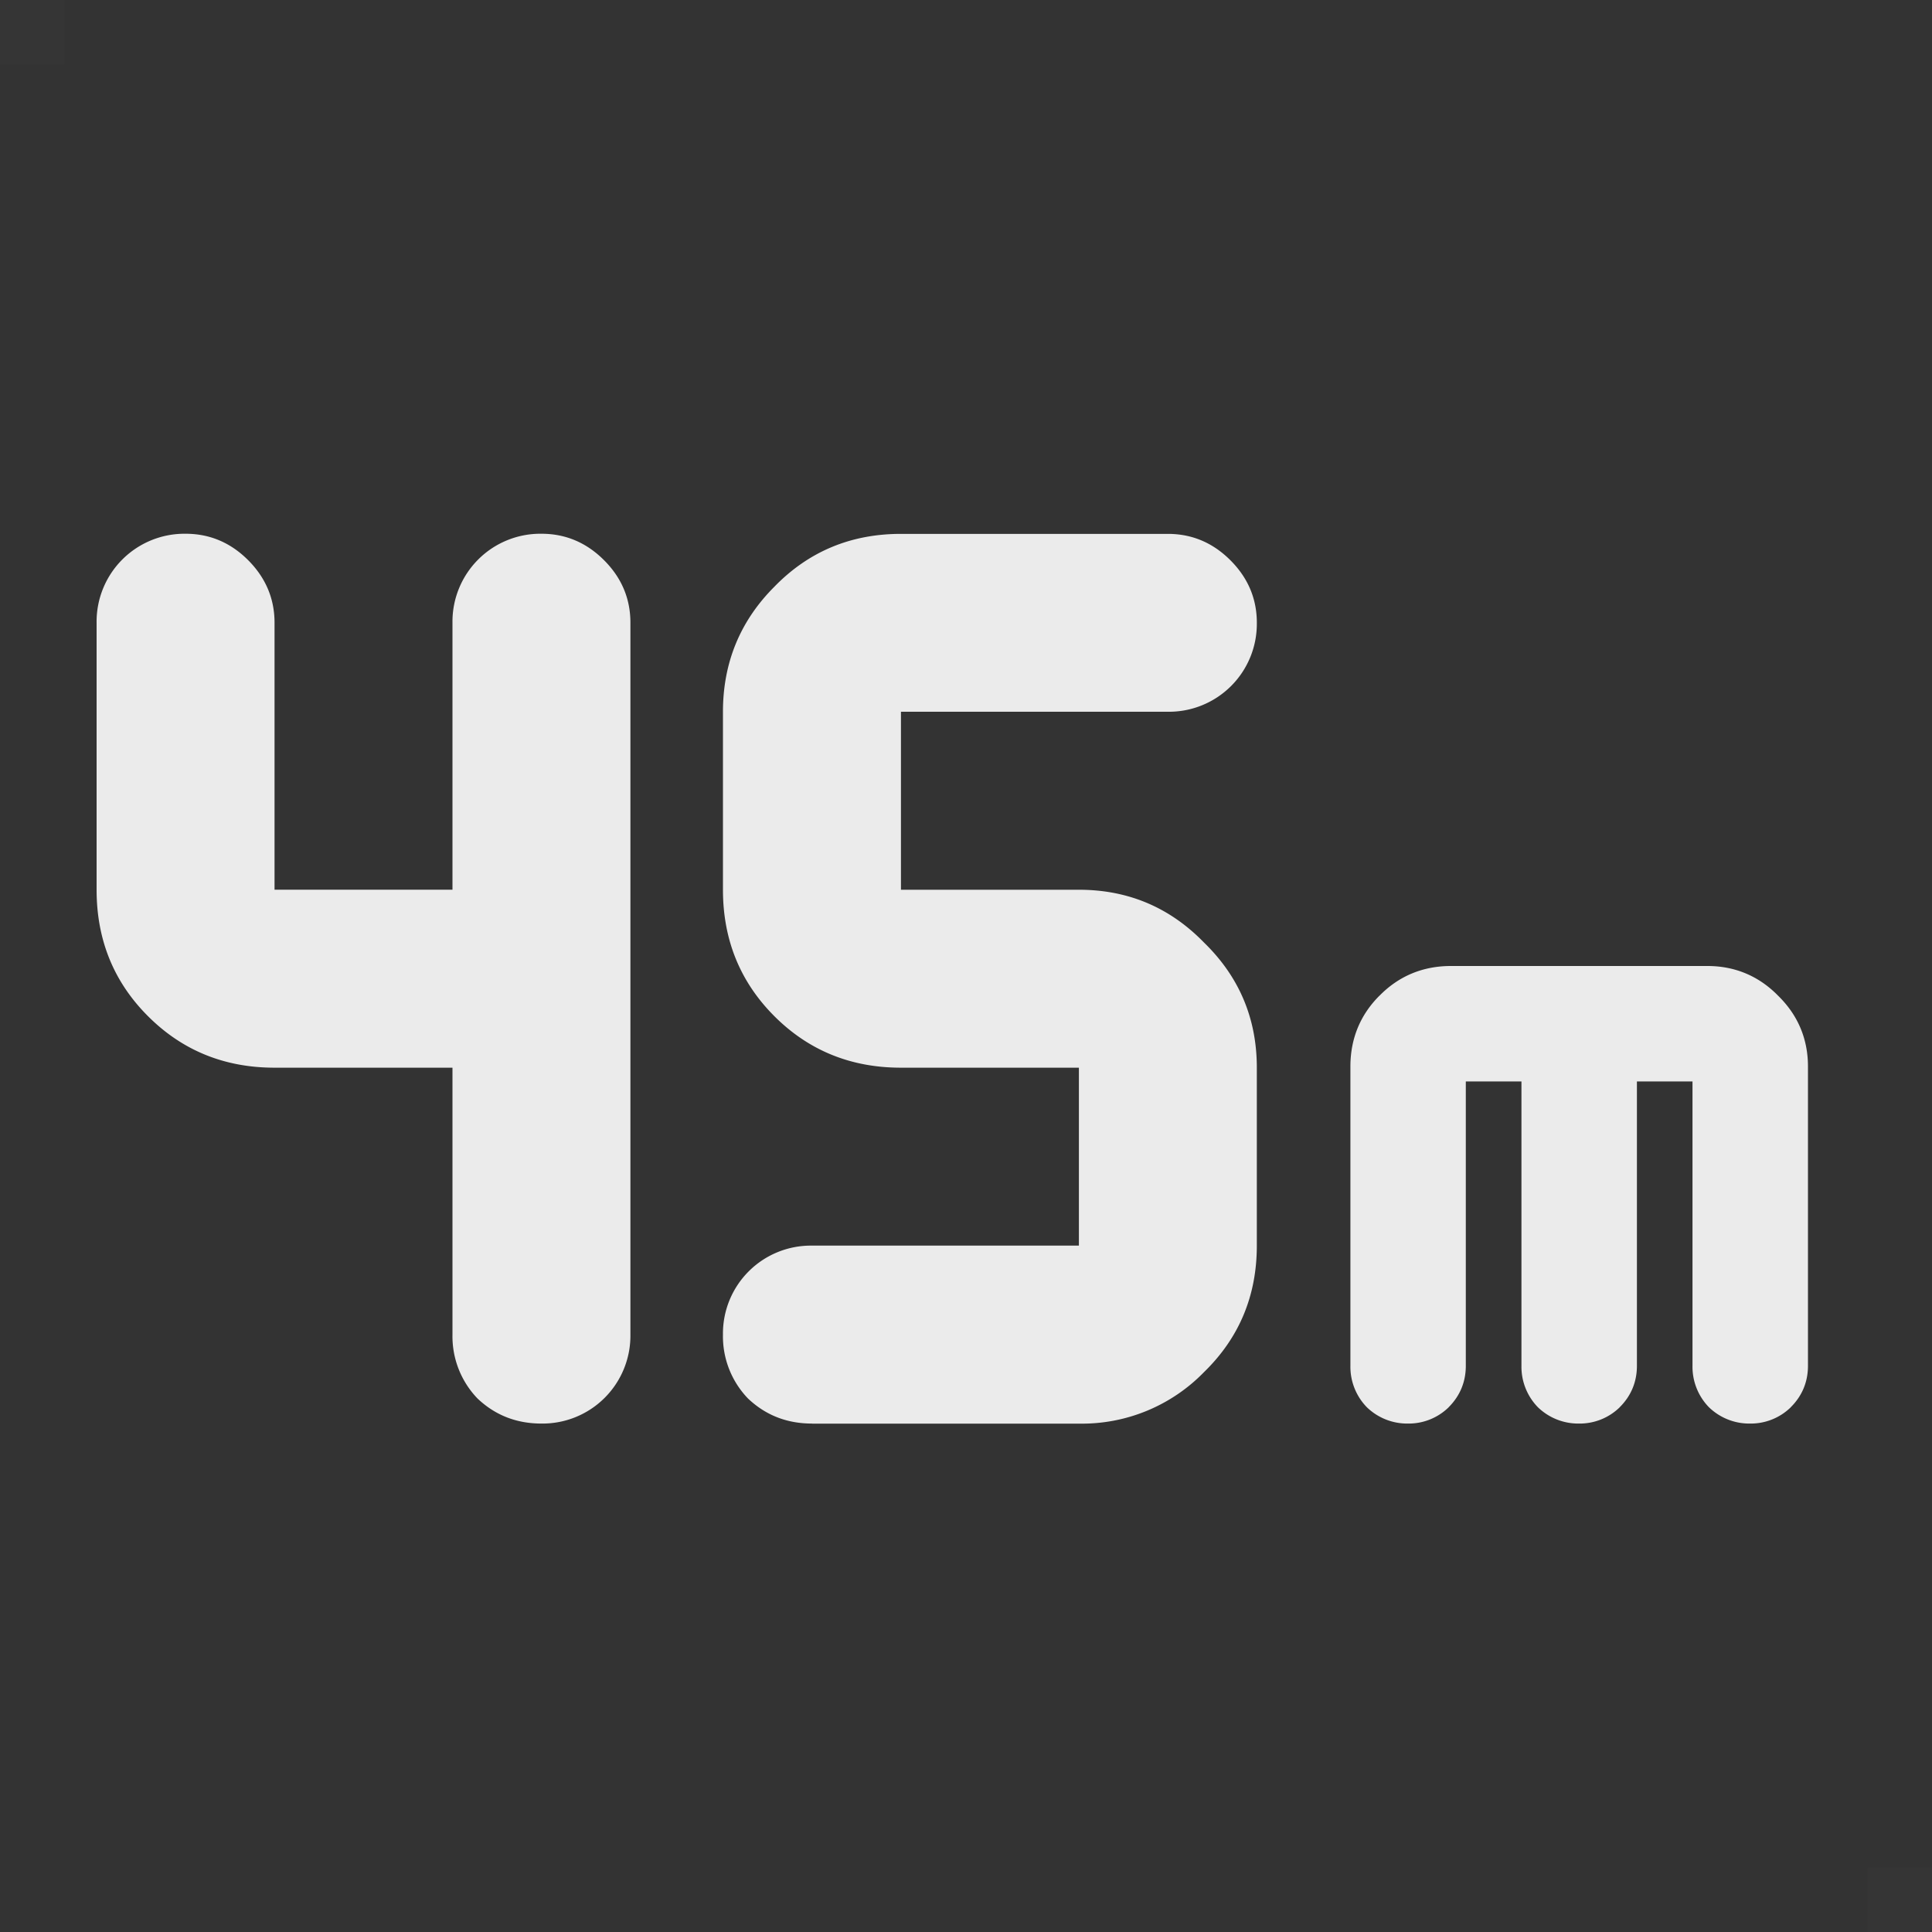 <svg width="30" height="30" viewBox="0 0 30 30" fill="none" xmlns="http://www.w3.org/2000/svg">
    <rect x="0" y="0" width="30" height="30" fill="#333333" stroke="none"/>
    <g opacity=".9" fill="#fff">
        <path fill-opacity=".01" d="M0 0h1v1H0zM29 29h1v1h-1z"/>
        <path d="M8.408 22.105c-.389 0-.72-.13-.993-.389a1.391 1.391 0 0 1-.389-.992v-4.145H4.263c-.777 0-1.432-.267-1.964-.799-.533-.532-.799-1.187-.799-1.964V9.67a1.365 1.365 0 0 1 1.382-1.382c.374 0 .698.137.971.41.273.274.41.598.41.972v4.145h2.763V9.67a1.365 1.365 0 0 1 1.382-1.382c.374 0 .698.137.971.41.274.274.41.598.41.972v11.053a1.365 1.365 0 0 1-1.382 1.382zM12.608 22.105c-.389 0-.72-.13-.993-.389a1.391 1.391 0 0 1-.389-.992 1.365 1.365 0 0 1 1.382-1.382h4.145v-2.763h-2.764c-.777 0-1.432-.267-1.964-.799s-.799-1.187-.799-1.964v-2.764c0-.762.267-1.41.799-1.942.532-.547 1.187-.82 1.964-.82h4.145c.374 0 .698.136.972.41.273.273.41.597.41.97a1.365 1.365 0 0 1-1.382 1.382H13.99v2.764h2.764c.762 0 1.41.273 1.942.82.547.532.82 1.18.82 1.943v2.763c0 .777-.273 1.432-.82 1.964a2.644 2.644 0 0 1-1.942.8h-4.145zM21.865 21.873a.669.669 0 0 1-.477-.187.669.669 0 0 1-.187-.477V16.56c0-.367.128-.678.384-.934.256-.263.57-.395.944-.395h3.984c.367 0 .678.132.934.395.263.256.394.567.394.934v4.648a.656.656 0 0 1-.664.664.669.669 0 0 1-.477-.187.669.669 0 0 1-.187-.477V16.56h-1.328v4.648a.656.656 0 0 1-.664.664.67.67 0 0 1-.477-.187.669.669 0 0 1-.187-.477V16.56h-1.328v4.648a.656.656 0 0 1-.664.664z"/>
        <path fill-rule="evenodd" clip-rule="evenodd" d="M22.529 15.465c-.312 0-.567.107-.778.324l-.002.002a1.039 1.039 0 0 0-.316.77v4.648c0 .127.04.227.119.313.086.079.186.118.313.118a.424.424 0 0 0 .432-.431v-4.88h1.792v4.88c0 .127.04.227.12.313.085.079.185.118.312.118a.424.424 0 0 0 .432-.431v-4.88h1.793v4.88c0 .127.039.227.118.313.086.079.186.118.313.118a.424.424 0 0 0 .432-.431V16.56c0-.304-.106-.556-.324-.768l-.005-.004a1.022 1.022 0 0 0-.767-.324H22.53zm-1.11-.002c.3-.307.675-.463 1.11-.463h3.984c.428 0 .799.156 1.098.462.307.3.463.67.463 1.099v4.648c0 .248-.09.466-.266.641l-.004.005a.888.888 0 0 1-.627.25.9.9 0 0 1-.637-.25l-.005-.005-.004-.004a.901.901 0 0 1-.25-.637v-4.416h-.863v4.416c0 .248-.09.466-.266.641l-.004.005a.888.888 0 0 1-.627.25.901.901 0 0 1-.637-.25l-.005-.005-.004-.004a.901.901 0 0 1-.25-.637v-4.416h-.864v4.416c0 .248-.09.466-.265.641l-.004.005a.888.888 0 0 1-.627.25.901.901 0 0 1-.637-.25l-.005-.005-.004-.004a.901.901 0 0 1-.25-.637V16.56c0-.427.15-.798.45-1.098z"/>
    </g>
</svg>
